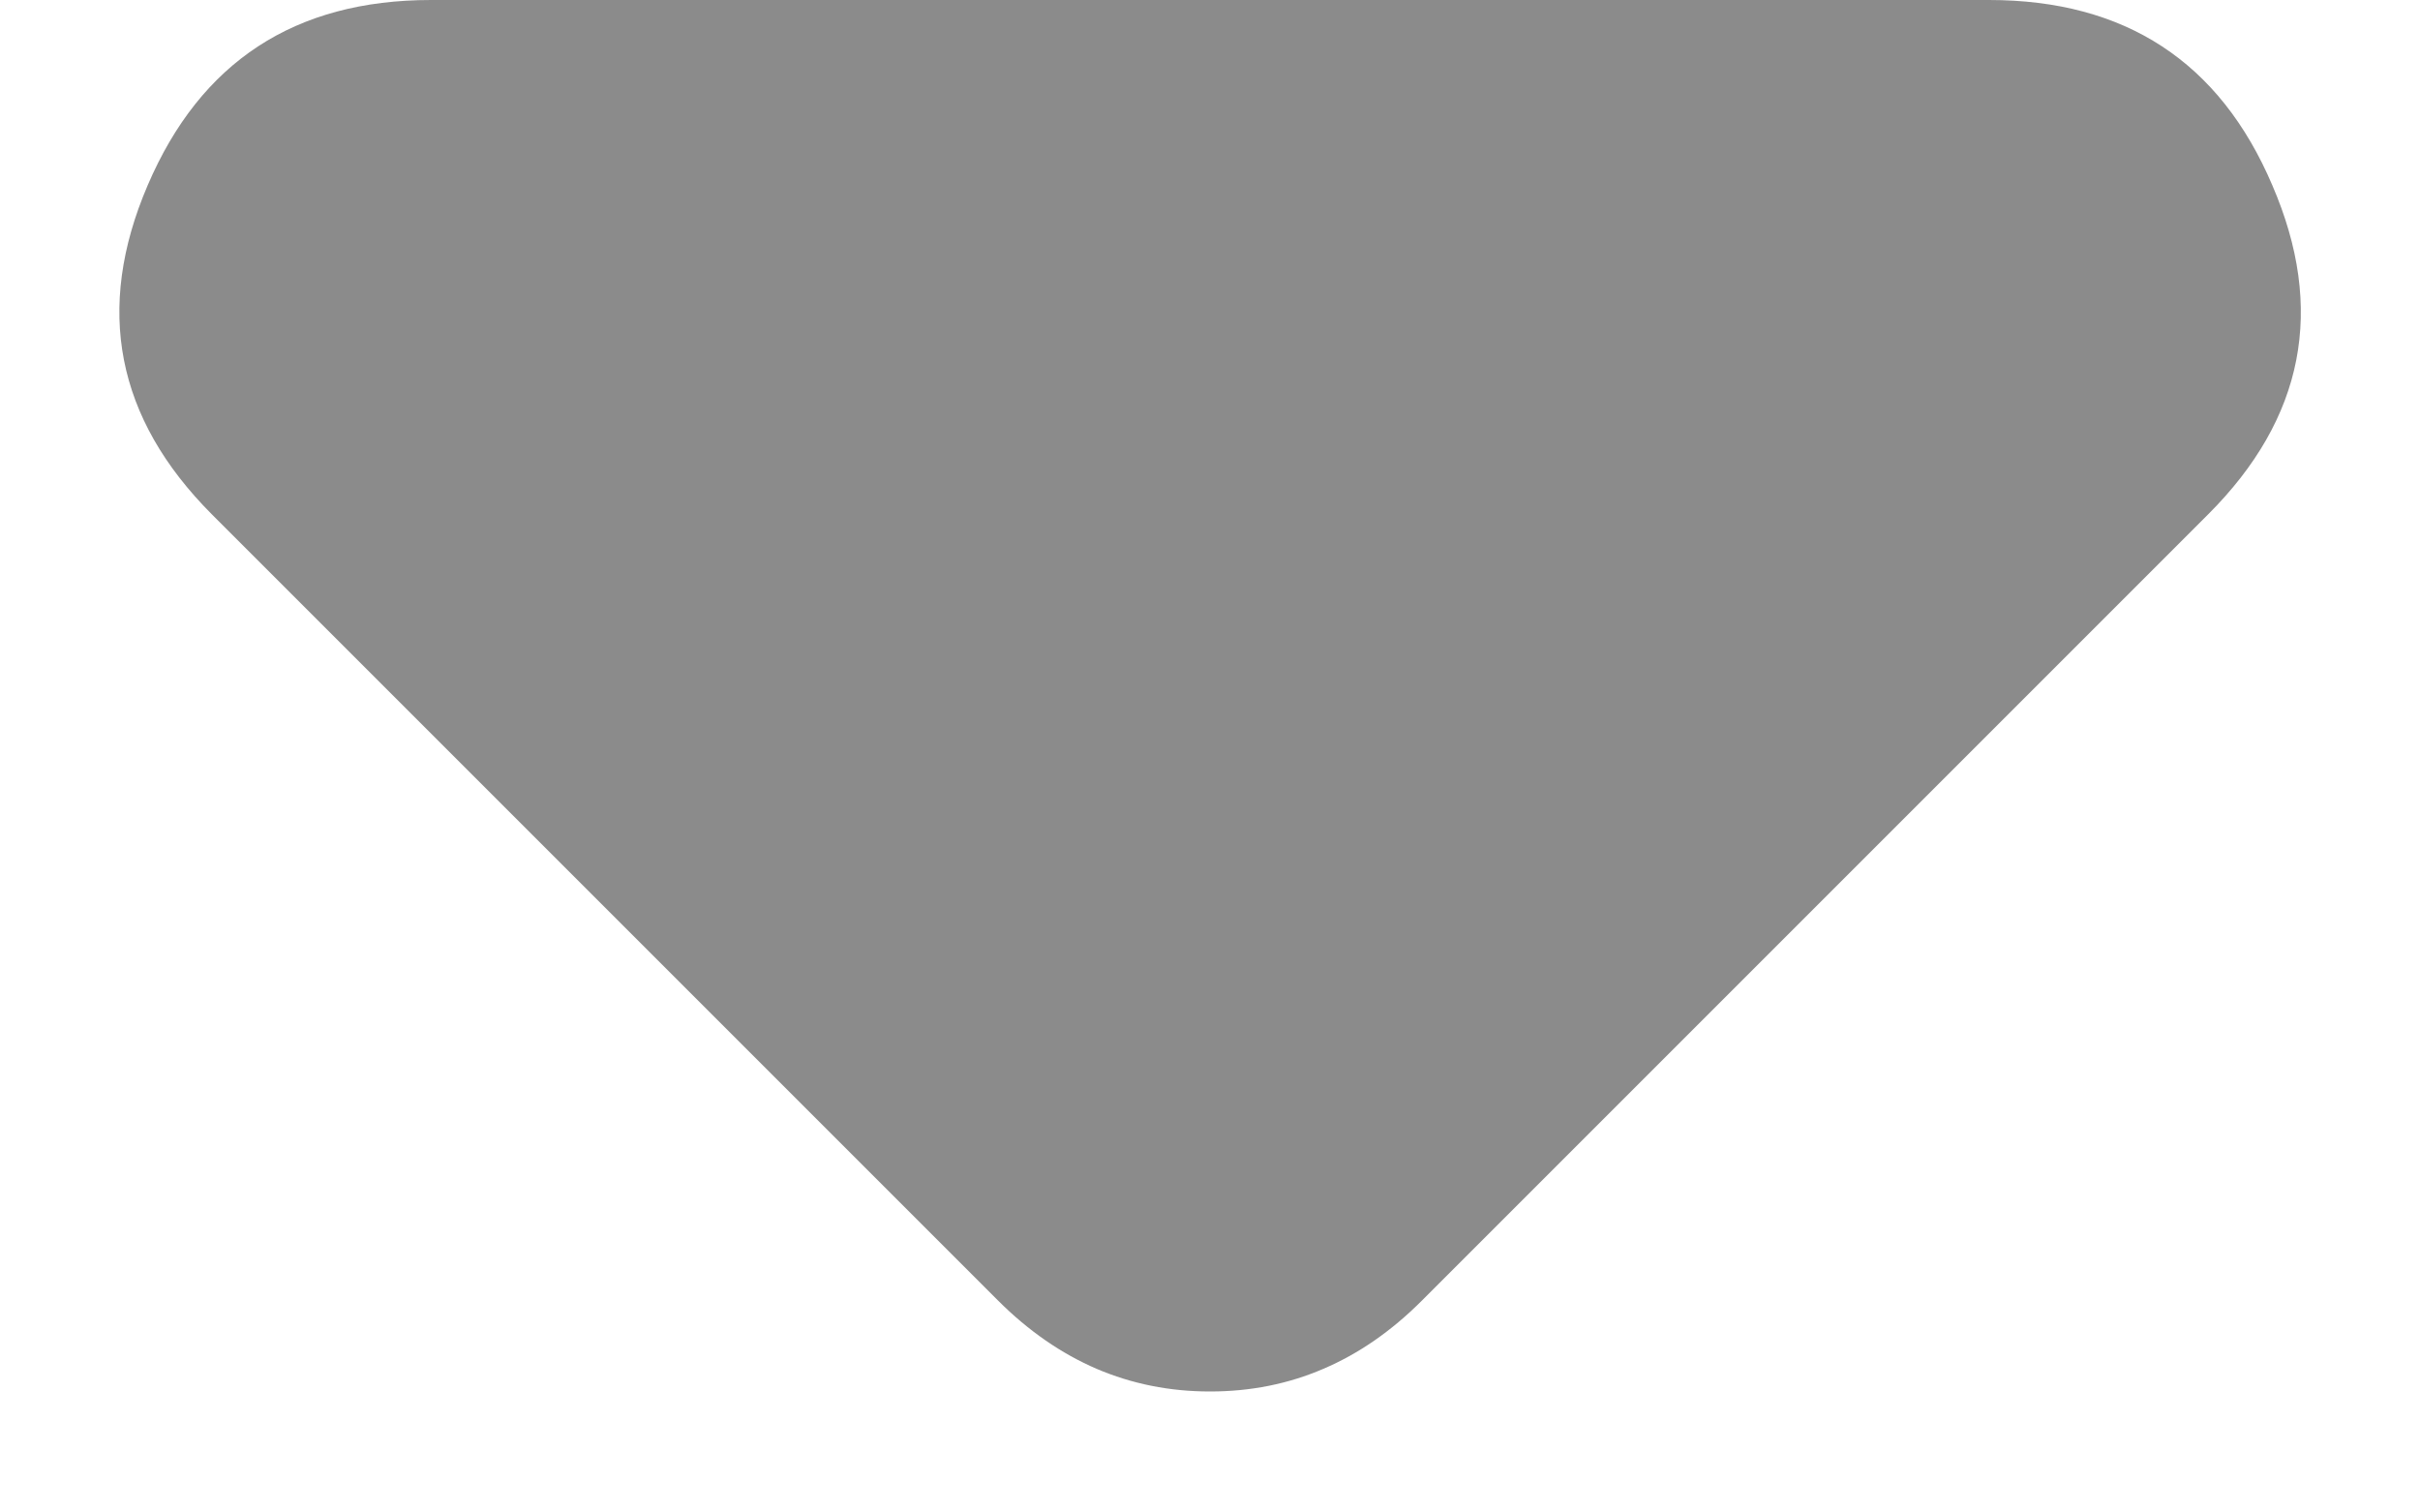 <svg xmlns="http://www.w3.org/2000/svg" width="8" height="5" fill="none" viewBox="0 0 8 5"><path fill="#8B8B8B" d="M3.3 4.3L0.7 1.7C0.384 1.383 0.313 1.021 0.488 0.613C0.663 0.204 0.975 0 1.425 0H6.575C7.025 0 7.338 0.204 7.512 0.613C7.688 1.021 7.617 1.383 7.3 1.7L4.7 4.3C4.6 4.4 4.492 4.475 4.375 4.525C4.259 4.575 4.134 4.6 4 4.6C3.867 4.6 3.742 4.575 3.625 4.525C3.509 4.475 3.4 4.4 3.3 4.3Z"/></svg>
